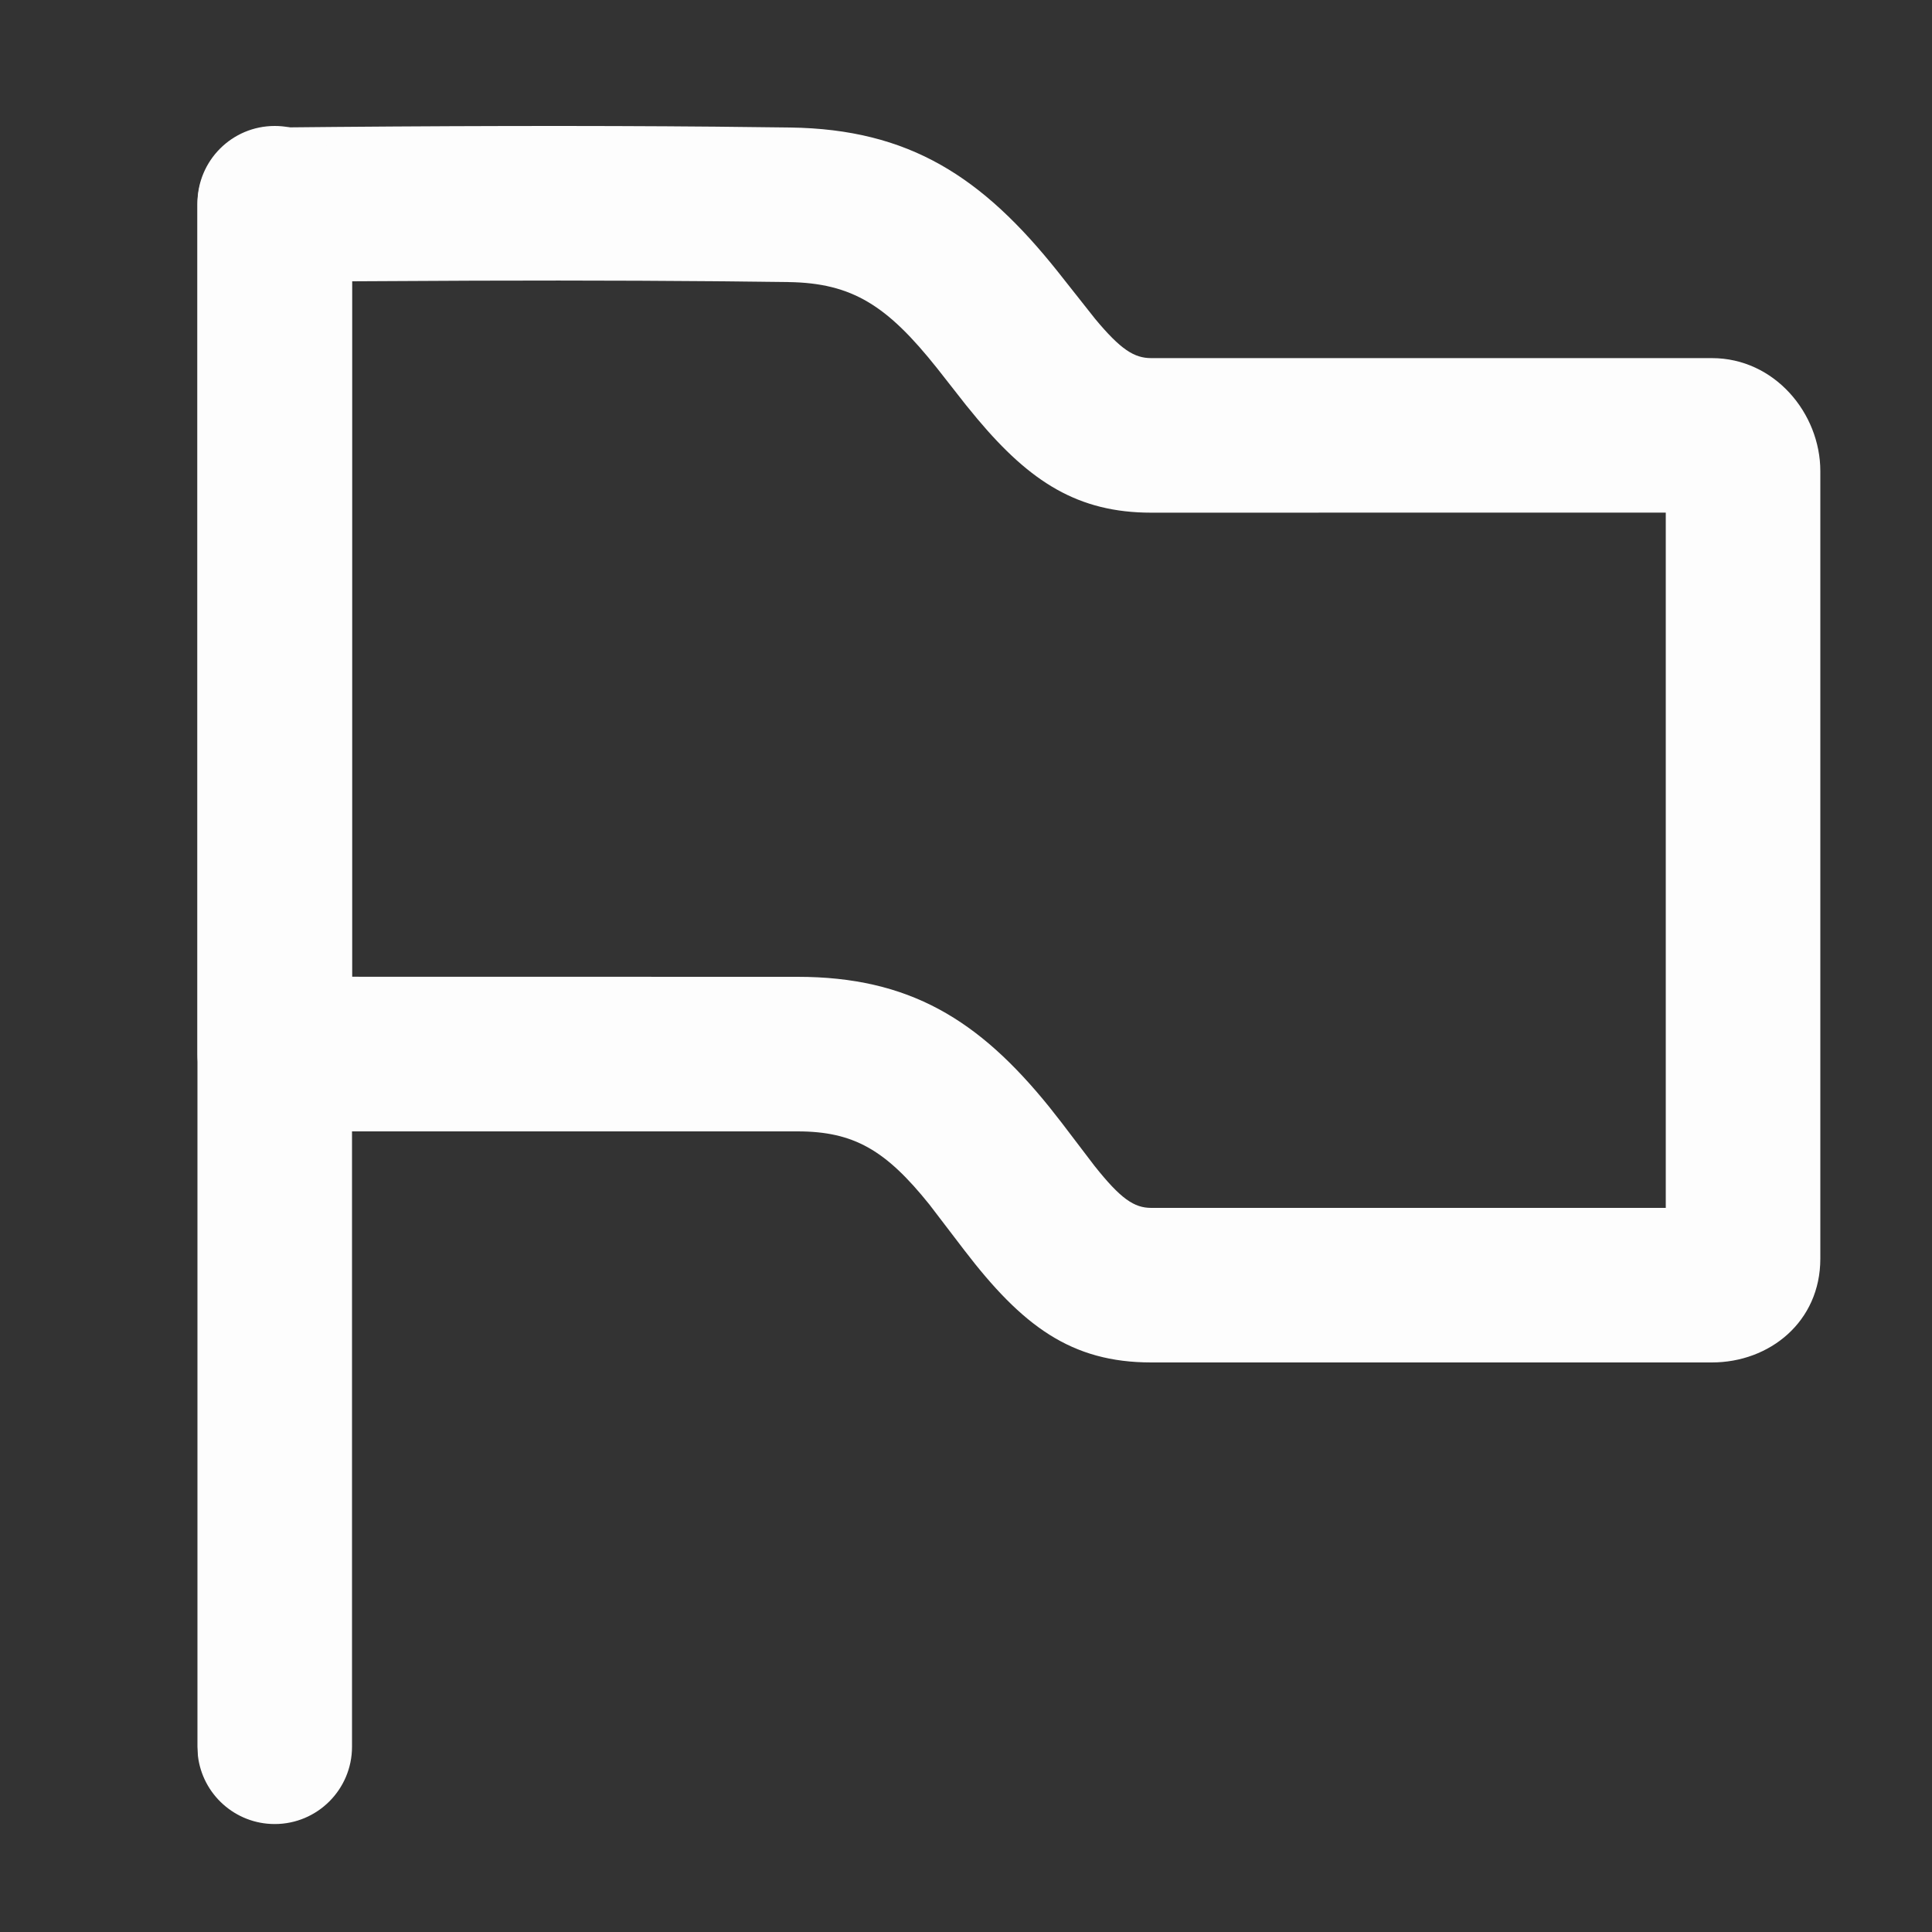 <svg width="25" height="25" viewBox="0 0 25 25" fill="none" xmlns="http://www.w3.org/2000/svg">
<rect x="0" y="0" width="25" height="25" fill="#333333" stroke="none"/>
<path fill-rule="evenodd" clip-rule="evenodd" d="M3.544 1.65C2.996 1.656 2.555 2.102 2.555 2.65V13.64C2.555 14.192 3.002 14.64 3.555 14.64H10.319C11.052 14.64 11.464 14.886 12.026 15.586L12.476 16.175C13.228 17.158 13.86 17.63 14.897 17.63H22.152C22.897 17.63 23.555 17.105 23.555 16.287V6.096C23.555 5.349 22.963 4.634 22.152 4.634H14.897C14.676 4.634 14.501 4.523 14.17 4.125L13.691 3.519C12.711 2.288 11.768 1.672 10.227 1.65L9.255 1.639C7.588 1.624 5.684 1.628 3.544 1.65ZM10.199 3.65C11.031 3.661 11.483 3.957 12.126 4.765L12.501 5.243L12.649 5.423C13.333 6.237 13.951 6.634 14.897 6.634L21.555 6.633V15.63H14.897C14.676 15.63 14.502 15.514 14.161 15.084L13.737 14.527L13.576 14.322C12.665 13.195 11.766 12.64 10.319 12.64L4.555 12.639V3.64L6.133 3.632C7.631 3.627 8.987 3.633 10.199 3.65Z" fill="#FDFDFD"/>
<path fill-rule="evenodd" clip-rule="evenodd" d="M3.555 1.63C4.068 1.63 4.49 2.016 4.548 2.513L4.555 2.63V22.603C4.555 23.155 4.107 23.603 3.555 23.603C3.042 23.603 2.619 23.217 2.561 22.72L2.555 22.603V2.63C2.555 2.078 3.002 1.63 3.555 1.63Z" fill="#FDFDFD"/>
</svg>
